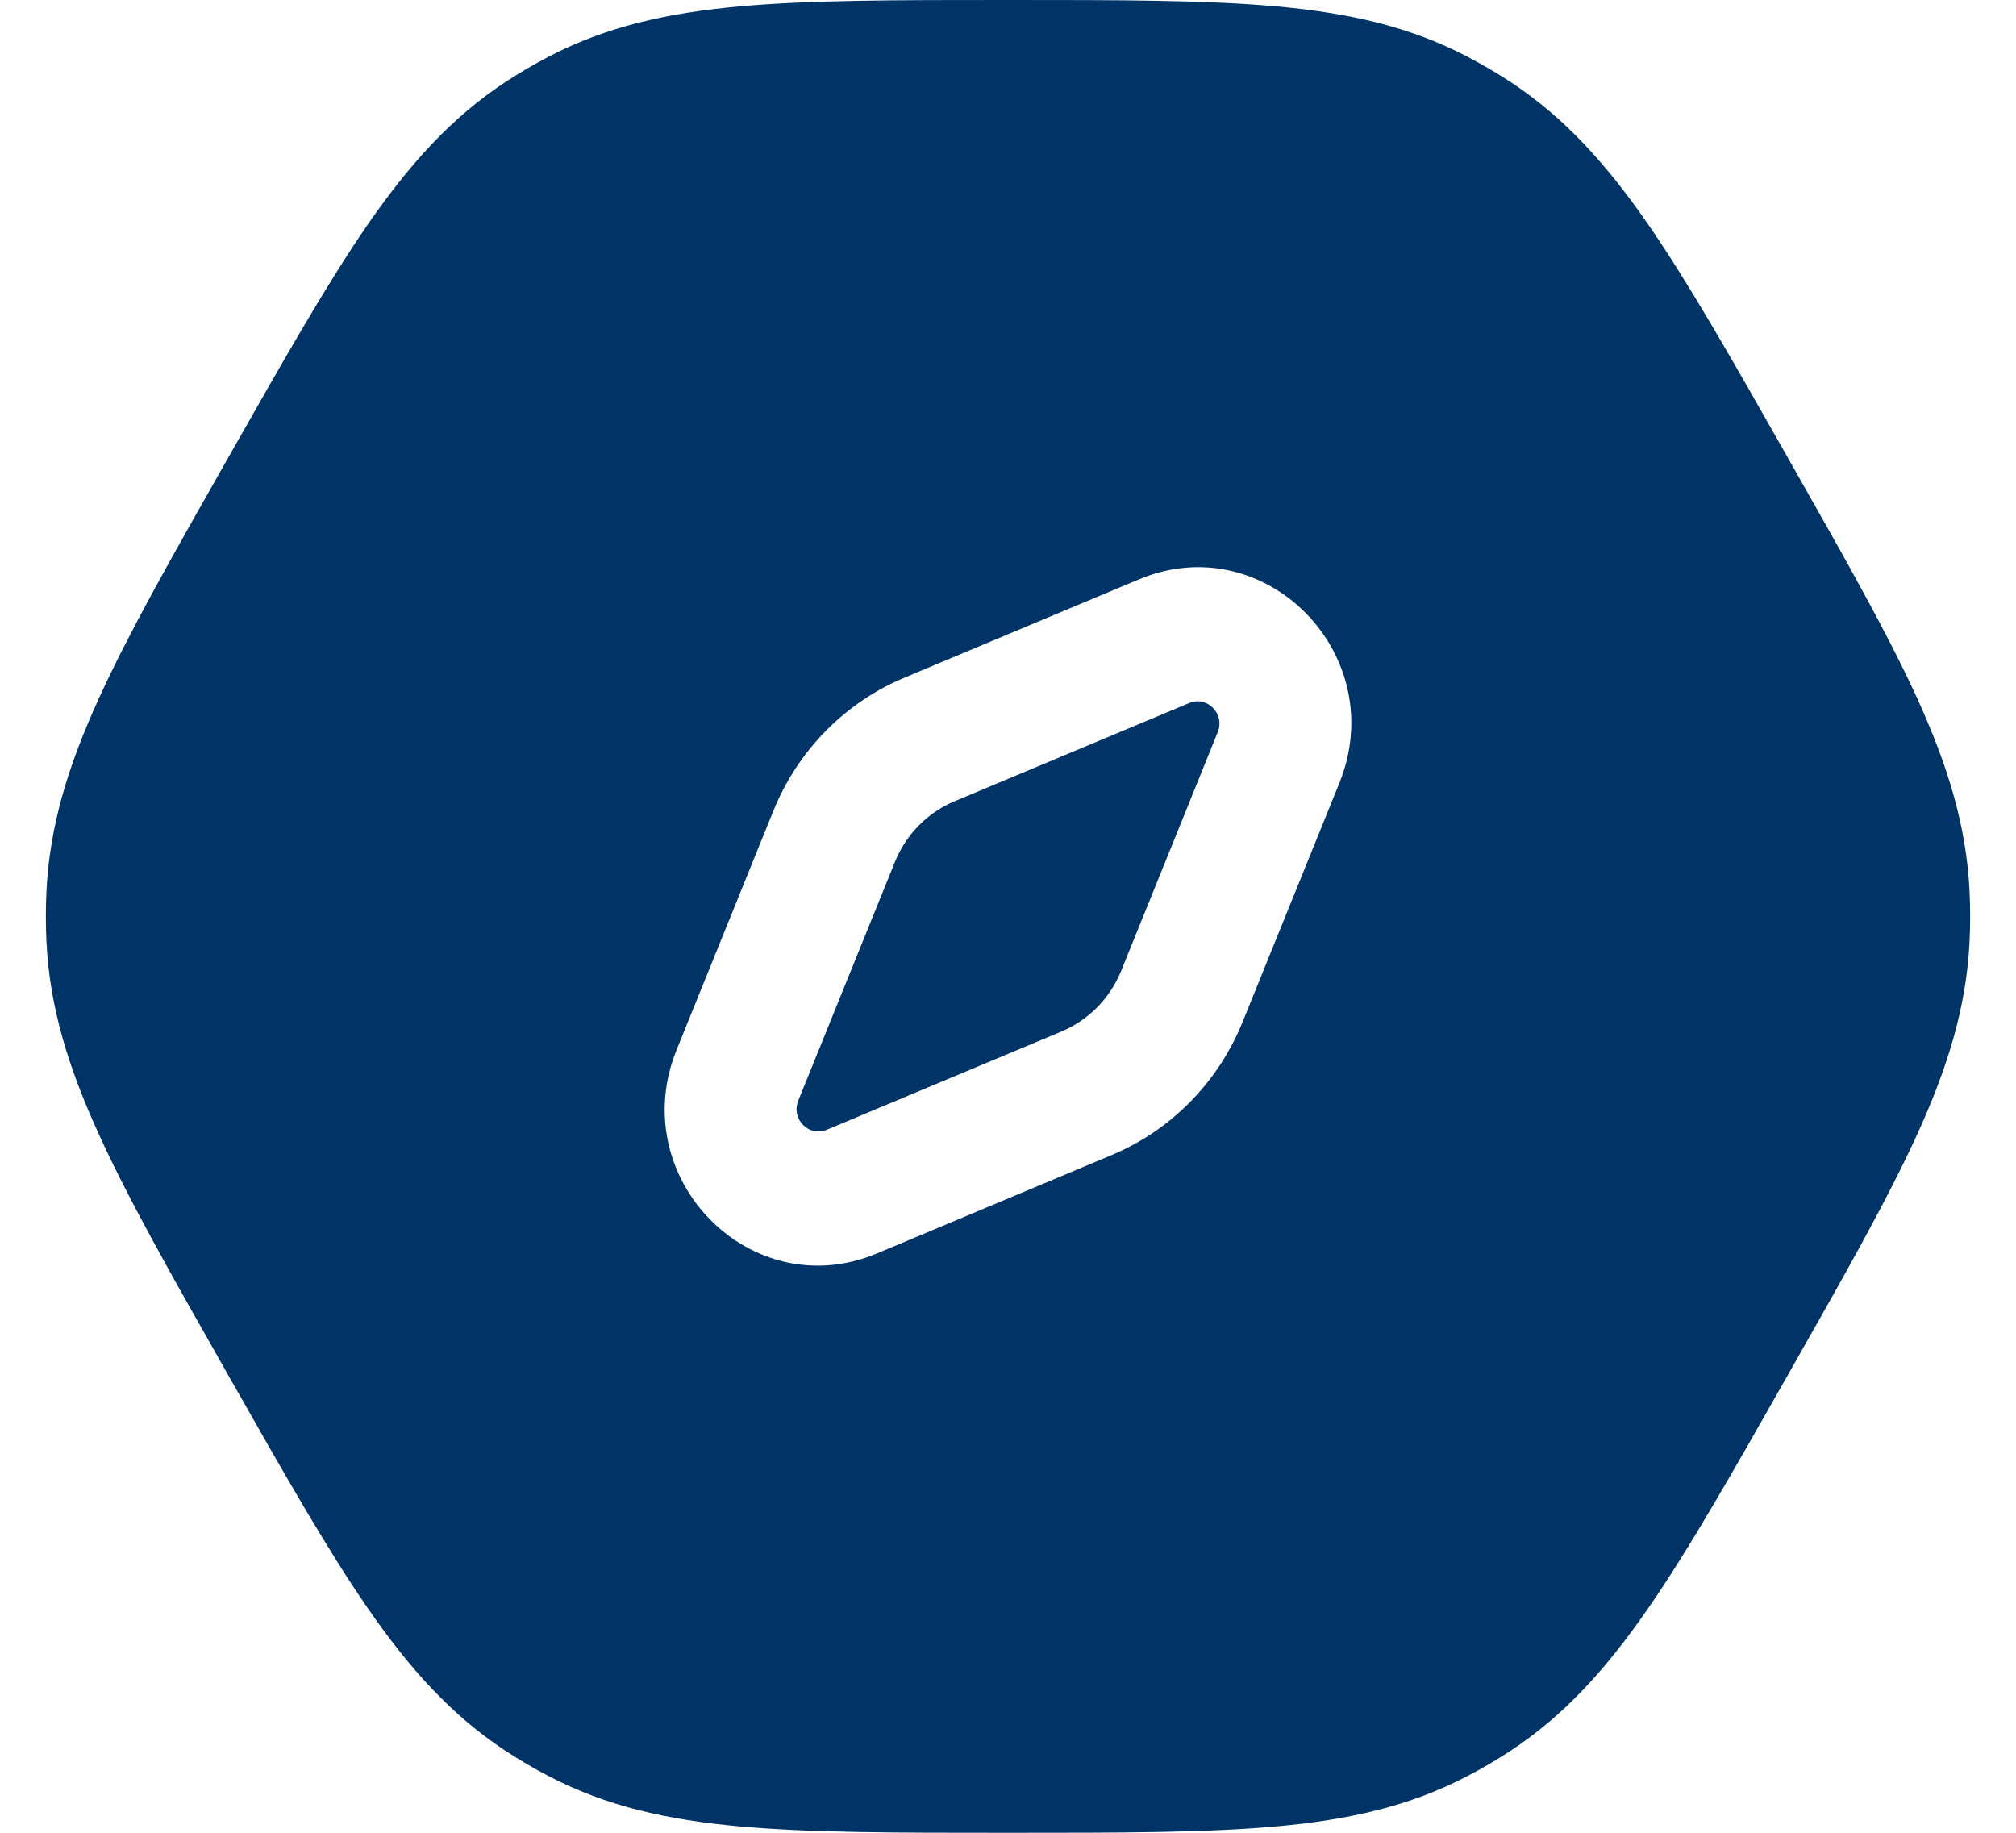<svg width="22" height="20" viewBox="0 0 22 20" fill="none" xmlns="http://www.w3.org/2000/svg">
<path d="M12.977 7.672C13.173 7.589 13.37 7.789 13.289 7.989L12.235 10.594C12.113 10.894 11.879 11.132 11.584 11.256L9.023 12.328C8.827 12.411 8.63 12.211 8.711 12.011L9.766 9.406C9.887 9.106 10.121 8.868 10.416 8.744L12.977 7.672Z" fill="#003366"/>
<path fill-rule="evenodd" clip-rule="evenodd" d="M13.934 0.07C13.164 -1.07304e-05 12.223 -5.91727e-06 11.034 1.14951e-07H10.966C9.776 -6.03328e-06 8.836 -1.09624e-05 8.066 0.07C7.276 0.142 6.615 0.291 5.99 0.617C5.828 0.701 5.67 0.794 5.517 0.894C4.927 1.282 4.47 1.79 4.013 2.45C3.569 3.094 3.099 3.922 2.504 4.97L2.47 5.03C1.875 6.078 1.405 6.906 1.08 7.619C0.745 8.352 0.542 9.009 0.507 9.723C0.498 9.907 0.498 10.093 0.507 10.277C0.542 10.991 0.745 11.648 1.08 12.38C1.405 13.094 1.875 13.922 2.47 14.97L2.504 15.03C3.099 16.078 3.569 16.906 4.013 17.549C4.47 18.21 4.927 18.718 5.517 19.106C5.67 19.206 5.828 19.299 5.99 19.383C6.615 19.709 7.276 19.858 8.066 19.93C8.836 20 9.776 20 10.966 20H11.034C12.223 20 13.164 20 13.934 19.93C14.724 19.858 15.386 19.709 16.01 19.383C16.172 19.299 16.33 19.206 16.483 19.106C17.073 18.718 17.53 18.21 17.987 17.549C18.431 16.907 18.901 16.078 19.496 15.03L19.53 14.97C20.125 13.922 20.595 13.094 20.921 12.38C21.255 11.648 21.458 10.991 21.493 10.277C21.502 10.093 21.502 9.907 21.493 9.723C21.458 9.009 21.255 8.352 20.921 7.619C20.595 6.906 20.125 6.078 19.53 5.03L19.496 4.97C18.901 3.922 18.431 3.094 17.987 2.45C17.53 1.79 17.073 1.282 16.483 0.894C16.33 0.794 16.172 0.701 16.01 0.617C15.386 0.291 14.724 0.142 13.934 0.07ZM14.616 8.545C15.182 7.145 13.806 5.746 12.43 6.322L9.87 7.395C9.221 7.666 8.706 8.19 8.439 8.85L7.384 11.455C6.818 12.855 8.194 14.255 9.57 13.678L12.13 12.605C12.779 12.334 13.294 11.81 13.561 11.15L14.616 8.545Z" fill="#003366"/>
</svg>
